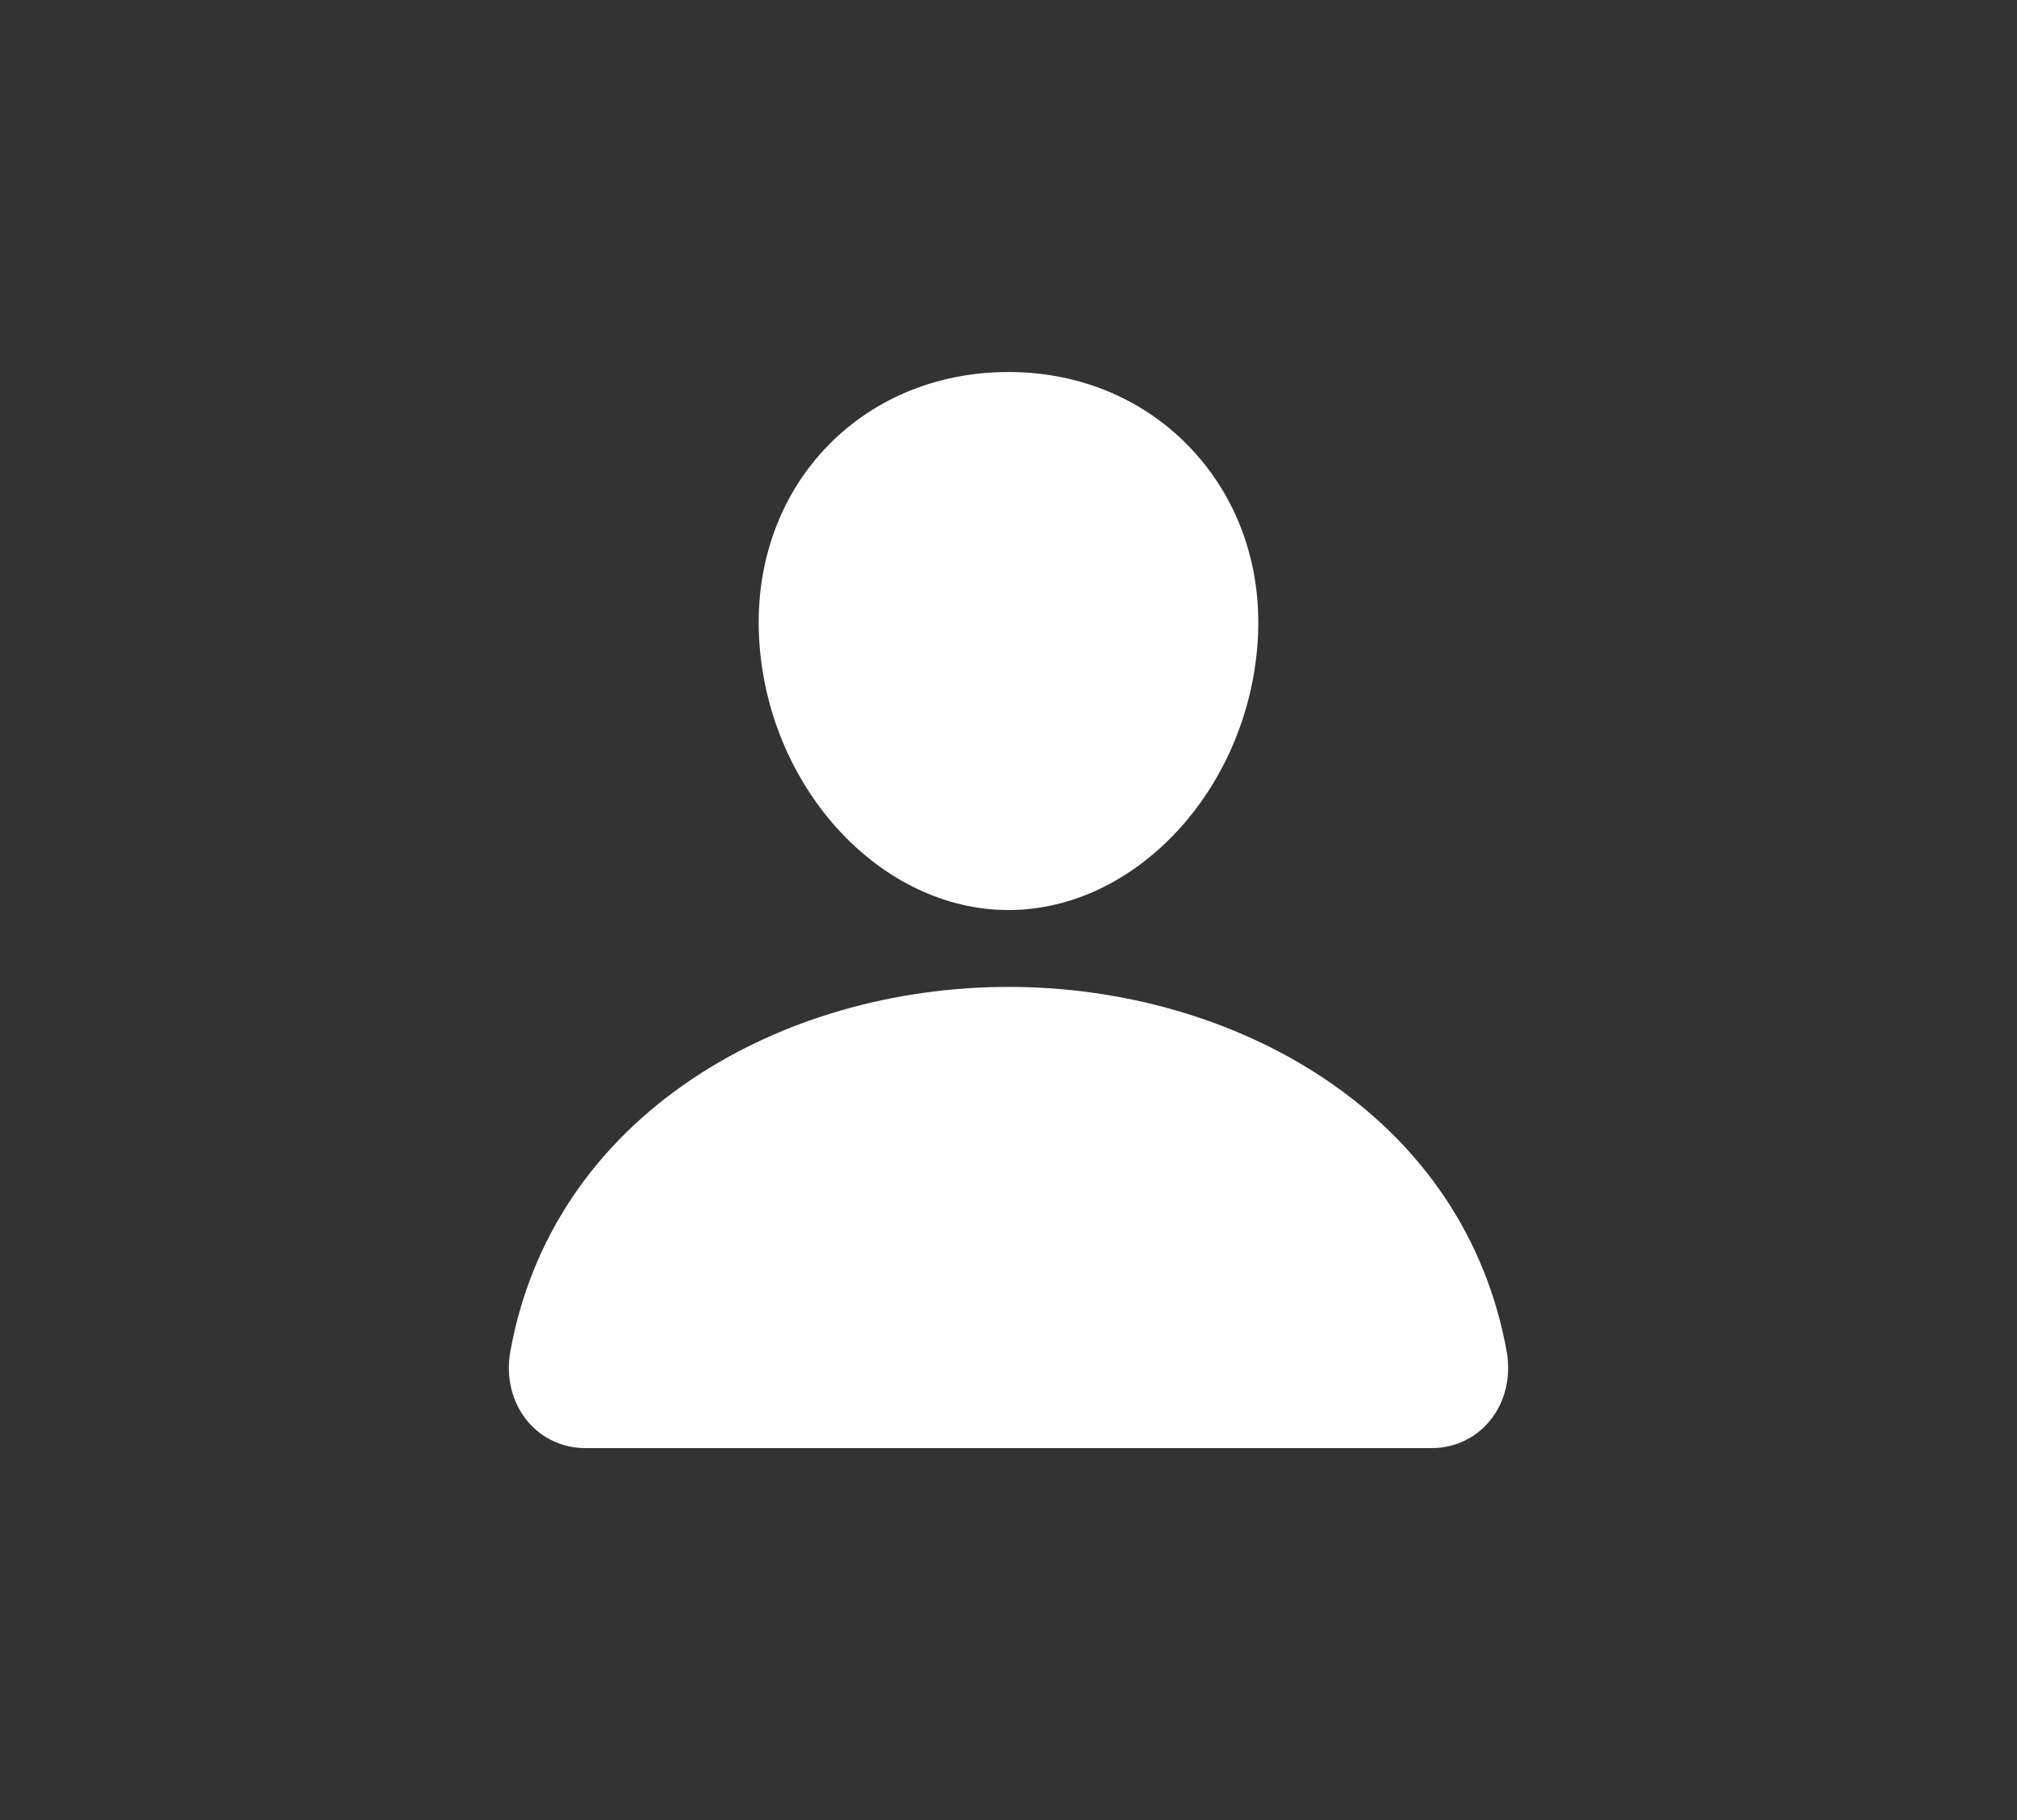 <svg width="82" height="74" viewBox="0 0 82 74" fill="none" xmlns="http://www.w3.org/2000/svg">
<rect x="0" y="0" width="82" height="74" fill="#333333" stroke="none"/>
<path d="M48.484 18.307C46.584 16.255 43.93 15.125 41 15.125C38.055 15.125 35.392 16.248 33.5 18.287C31.588 20.349 30.656 23.15 30.875 26.176C31.309 32.145 35.851 37 41 37C46.149 37 50.684 32.145 51.124 26.178C51.346 23.18 50.408 20.384 48.484 18.307Z" fill="white"/>
<path d="M58.188 58.875H23.813C23.363 58.881 22.917 58.786 22.508 58.598C22.1 58.41 21.738 58.133 21.45 57.788C20.815 57.029 20.559 55.993 20.748 54.945C21.573 50.373 24.145 46.532 28.188 43.836C31.779 41.442 36.329 40.125 41 40.125C45.671 40.125 50.221 41.443 53.813 43.836C57.856 46.531 60.428 50.372 61.252 54.944C61.442 55.992 61.186 57.028 60.551 57.787C60.263 58.133 59.901 58.41 59.492 58.598C59.083 58.786 58.638 58.881 58.188 58.875Z" fill="white"/>
</svg>
